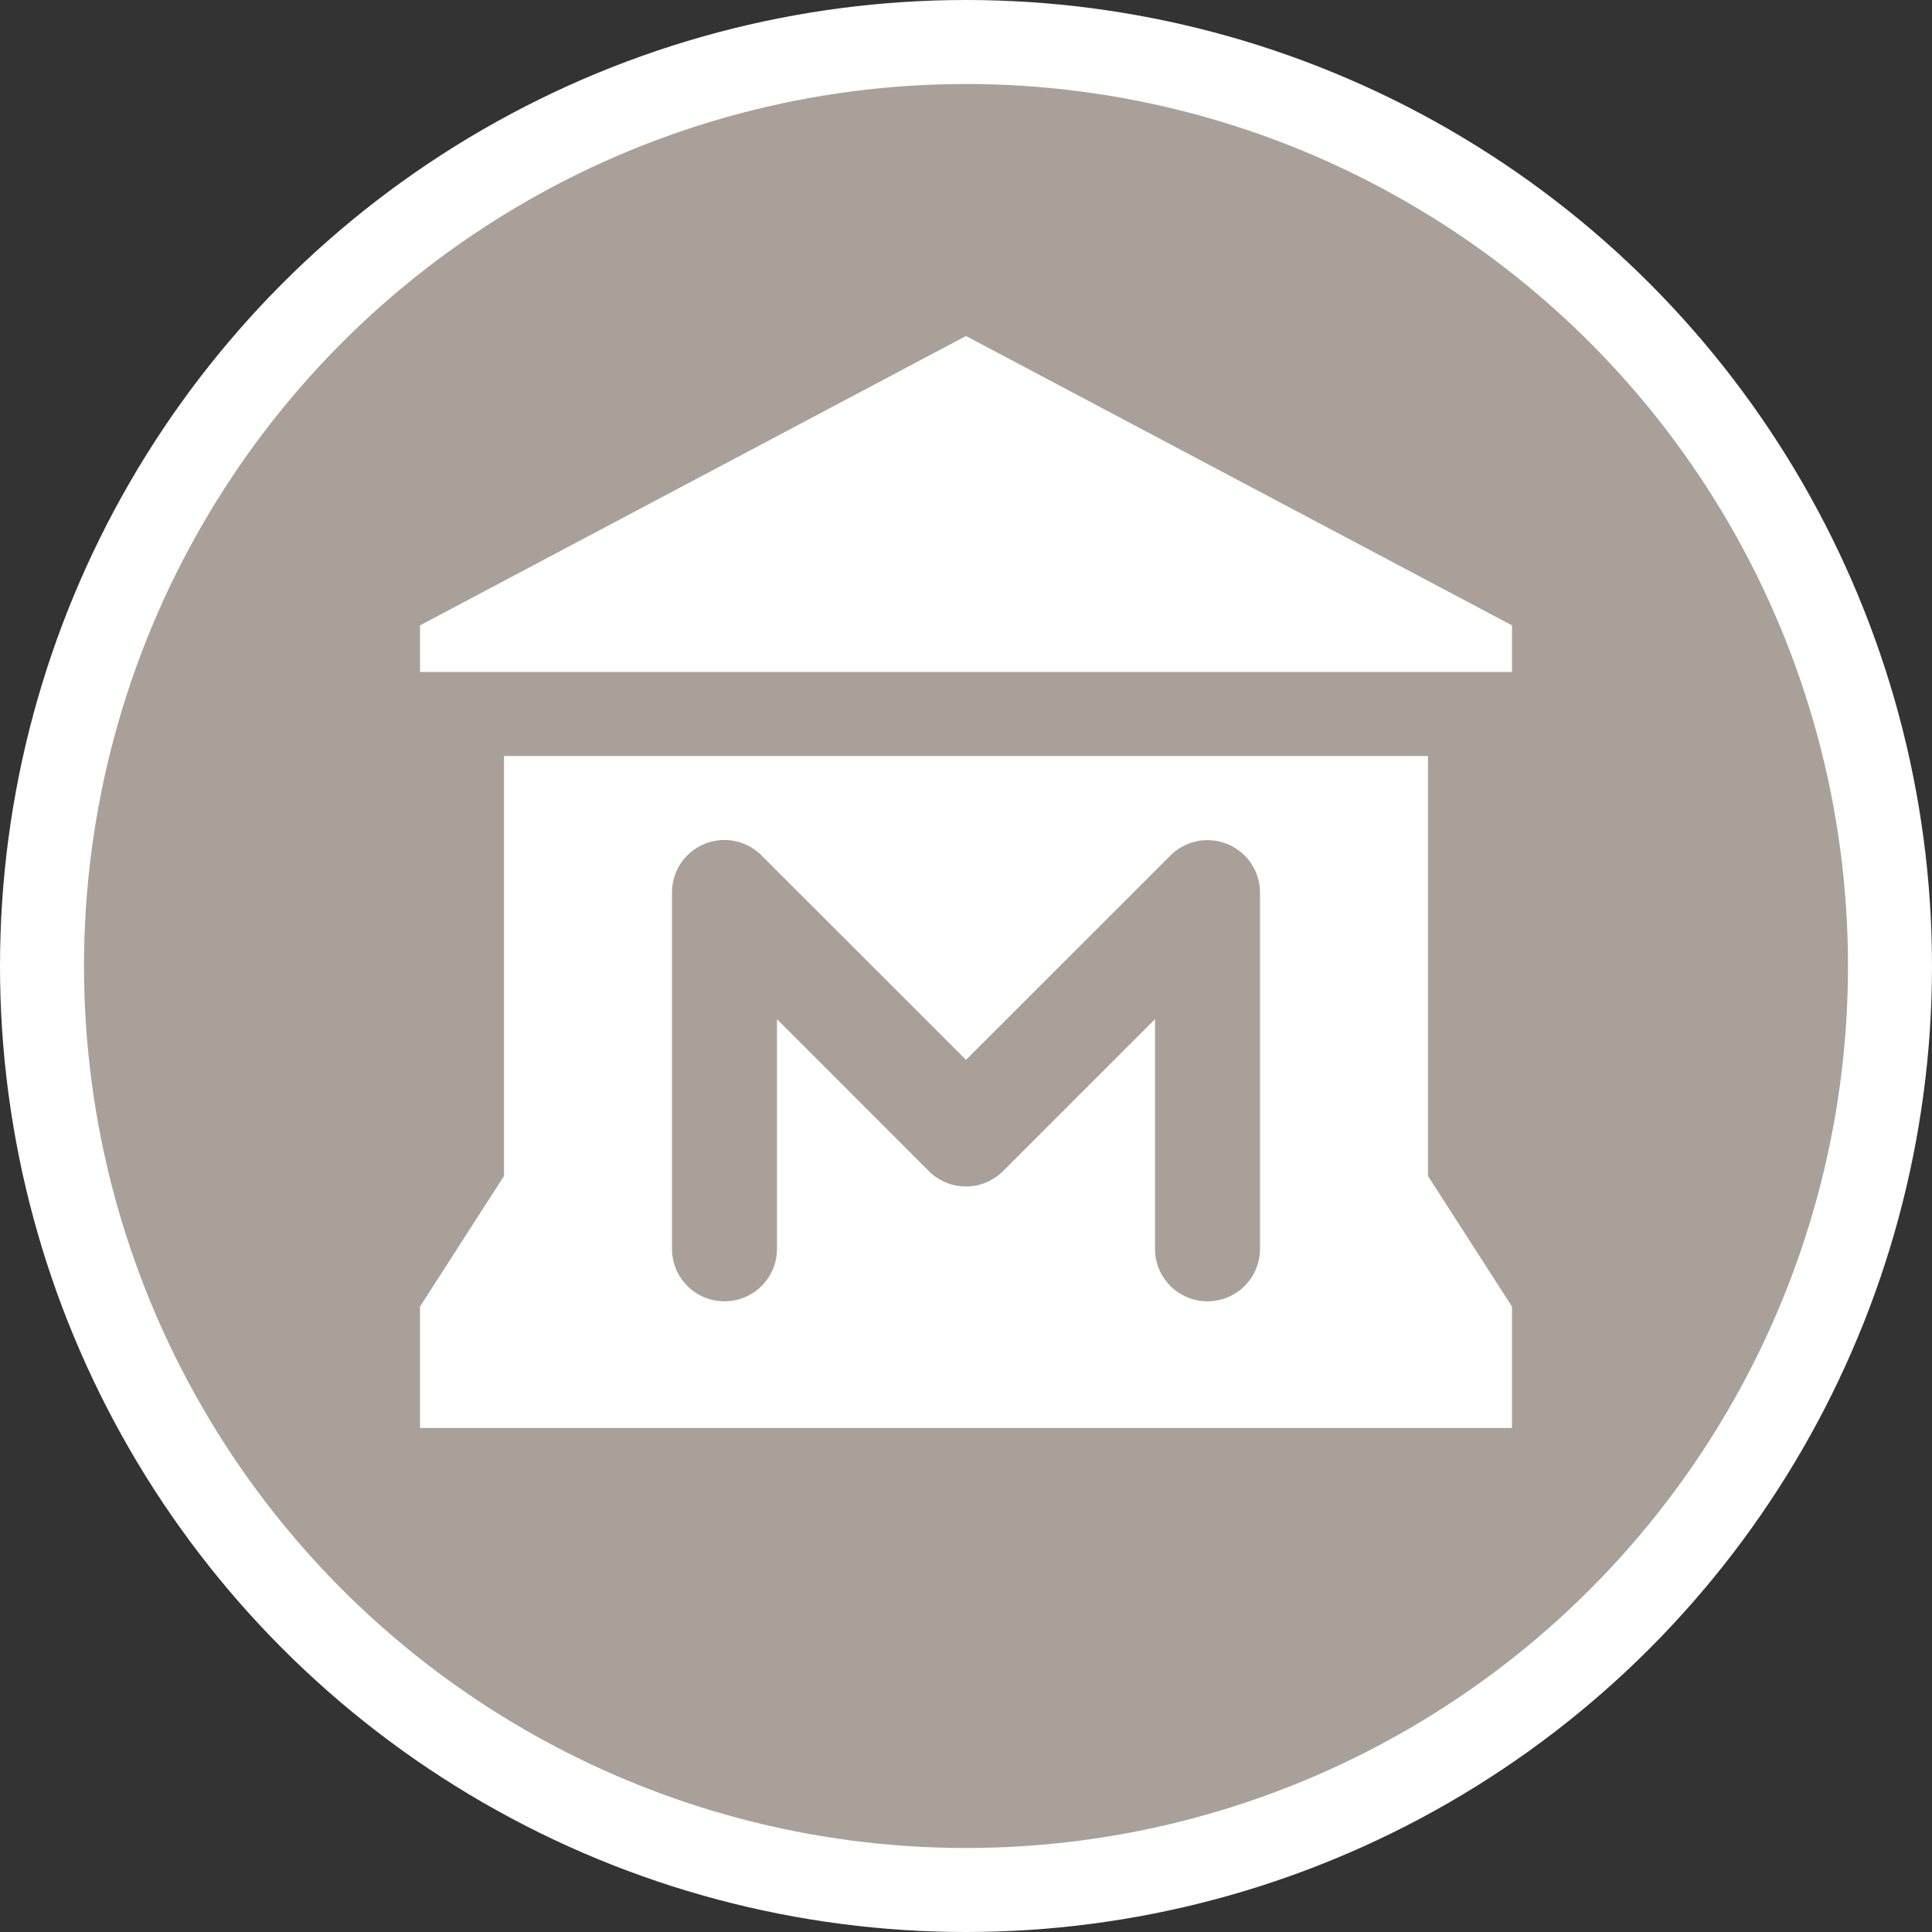 <?xml version="1.0" encoding="UTF-8" standalone="no"?>
<svg
   xmlns:dc="http://purl.org/dc/elements/1.1/"
   xmlns:cc="http://creativecommons.org/ns#"
   xmlns:rdf="http://www.w3.org/1999/02/22-rdf-syntax-ns#"
   xmlns:svg="http://www.w3.org/2000/svg"
   xmlns="http://www.w3.org/2000/svg"
   id="svg2"
   width="23"
   height="23"
   viewBox="0 0 23 23"
   version="1.1">
  <rect x="0" y="0" width="23" height="23" fill="#333333" stroke="none"/>
  <defs
     id="defs12" />
  <ellipse
     id="ellipse4"
     ry="11.5"
     rx="11.5"
     cy="11.5"
     cx="11.5"
     style="fill:#ffffff;stroke:none;" />
  <ellipse
     id="ellipse6"
     ry="10.5"
     rx="10.5"
     cy="11.5"
     cx="11.5"
     style="fill:#a9a199;stroke:none;" />
  <g
     id="g8"
     transform="translate(4,4)">
    <defs     id="defs55368" /><path     id="path7509"     d="M 7.5,0 1,3.445 1,4 14,4 14,3.445 7.5,0 Z M 2,5 2,10 1,11.555 1,13 14,13 14,11.555 13,10 13,5 2,5 Z M 4.615,6 A 0.625,0.625 0 0 1 5.066,6.184 L 7.5,8.617 9.934,6.184 A 0.625,0.625 0 0 1 11,6.625 l 0,4.242 a 0.625,0.625 0 1 1 -1.25,0 l 0,-2.734 -1.809,1.809 a 0.625,0.625 0 0 1 -0.883,0 L 5.25,8.133 l 0,2.734 a 0.625,0.625 0 1 1 -1.25,0 L 4,6.625 A 0.625,0.625 0 0 1 4.615,6 Z"     style="fill:#ffffff;fill-opacity:1;stroke-width:1" />
  </g>
</svg>
